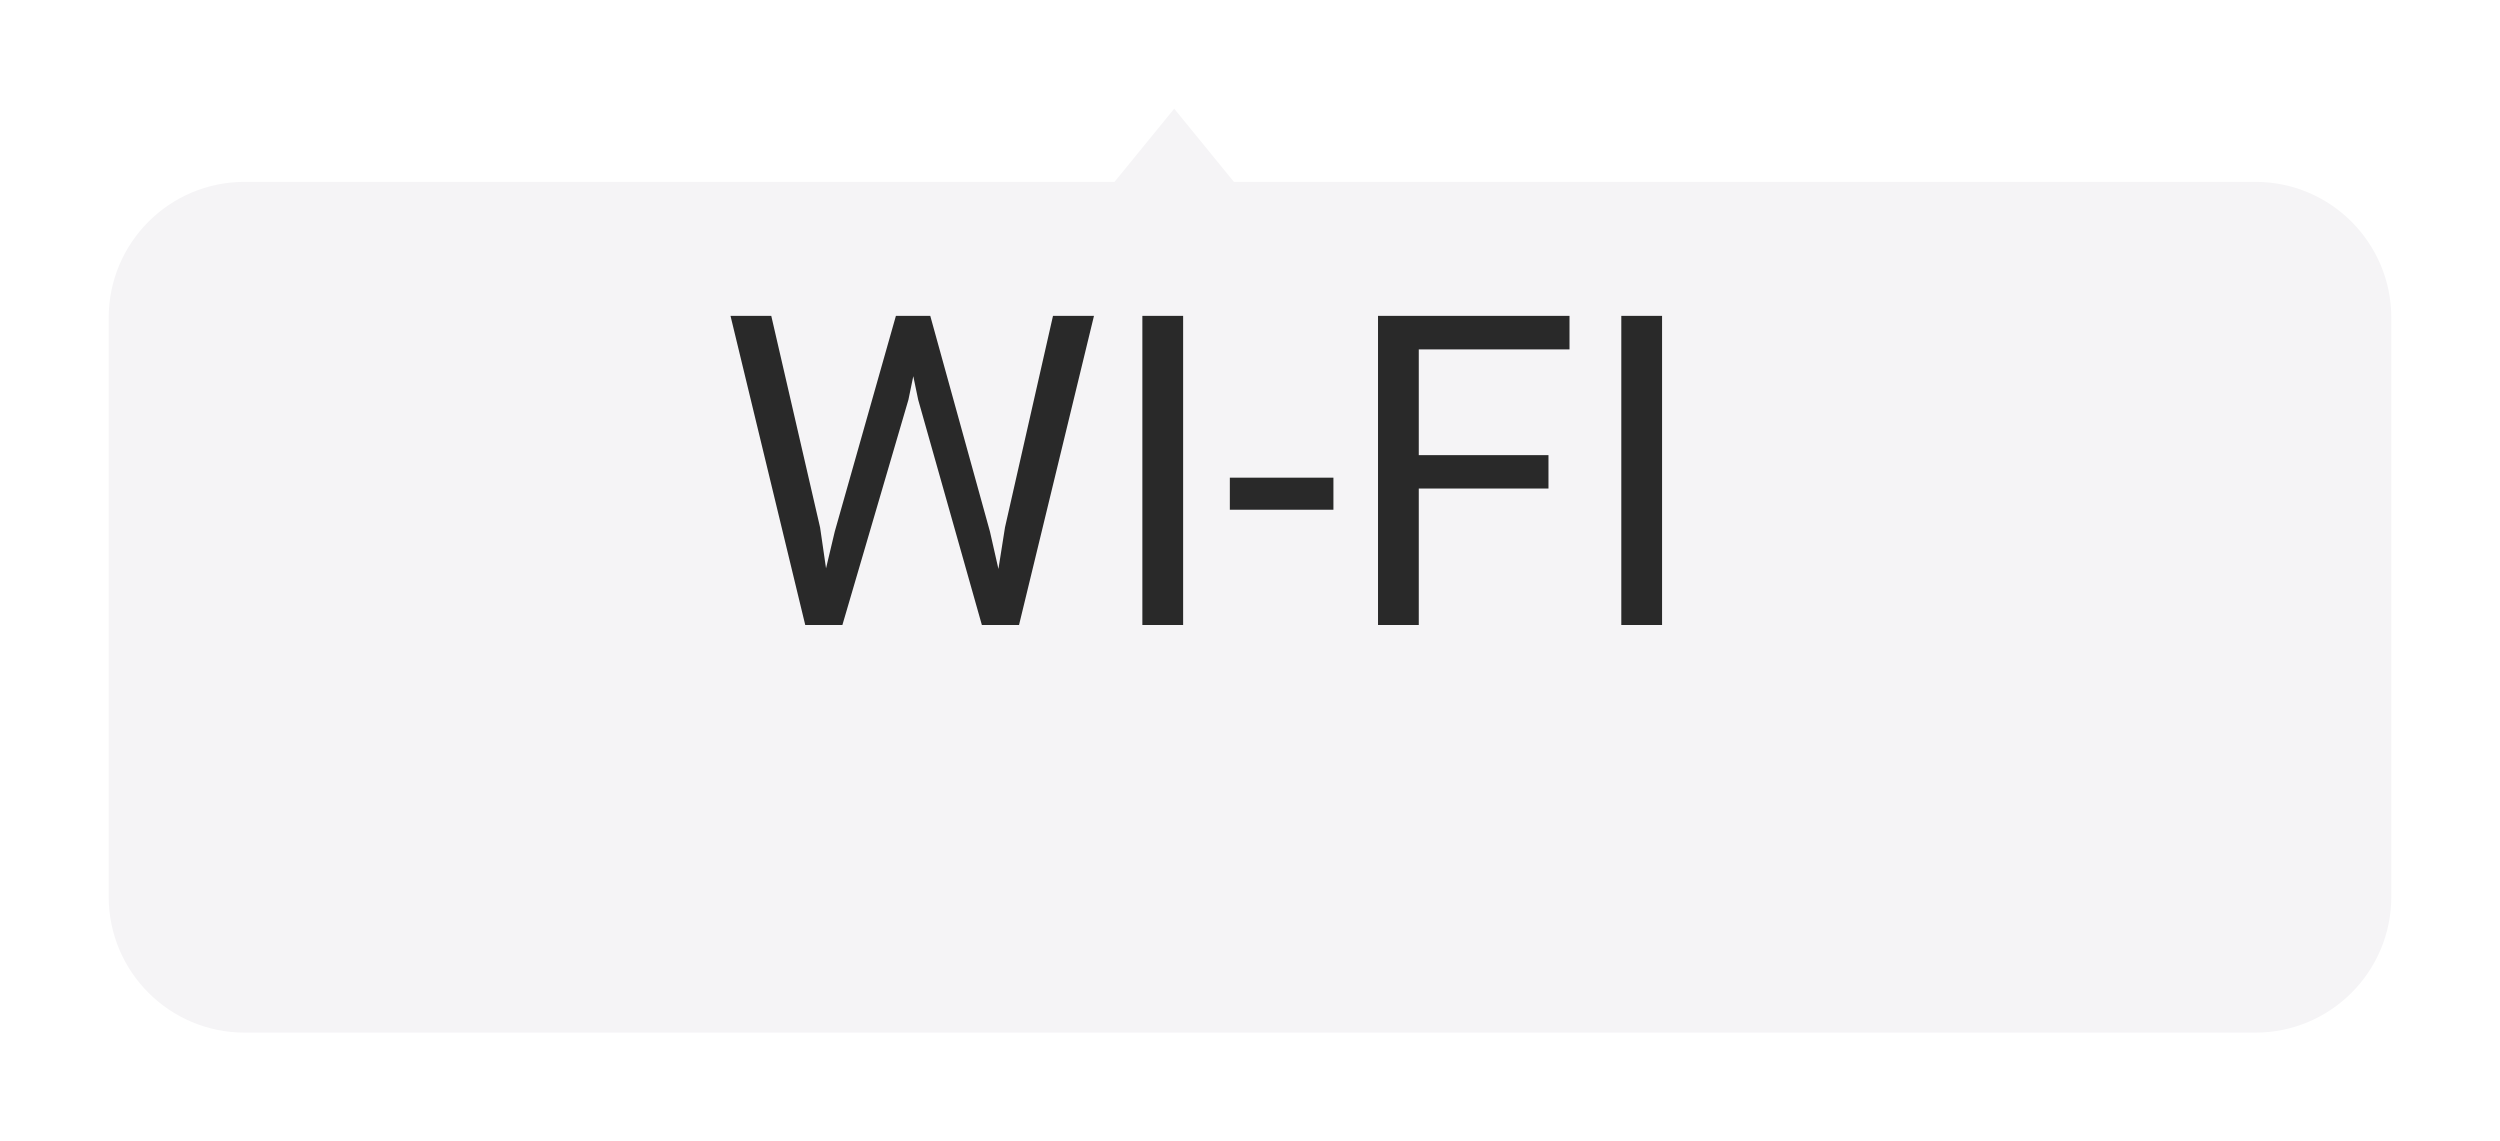 <svg width="92" height="42" viewBox="0 0 92 42" fill="none" xmlns="http://www.w3.org/2000/svg">
<g filter="url(#filter0_d_250_168)">
<path fill-rule="evenodd" clip-rule="evenodd" d="M45.408 2.693L43.211 0L41.014 2.693H9C6.239 2.693 4 4.932 4 7.693V29C4 31.761 6.239 34 9 34H83C85.761 34 88 31.761 88 29V7.693C88 4.932 85.761 2.693 83 2.693H45.408Z" fill="#F5F4F6"/>
</g>
<path d="M30.18 19.414L30.398 20.914L30.719 19.562L32.969 11.625H34.234L36.43 19.562L36.742 20.938L36.984 19.406L38.75 11.625H40.258L37.5 23H36.133L33.789 14.711L33.609 13.844L33.43 14.711L31 23H29.633L26.883 11.625H28.383L30.18 19.414ZM43.539 23H42.039V11.625H43.539V23ZM49.07 18.758H45.258V17.578H49.07V18.758ZM56.984 17.977H52.211V23H50.711V11.625H57.758V12.859H52.211V16.75H56.984V17.977ZM61.164 23H59.664V11.625H61.164V23Z" fill="#292929"/>
<defs>
<filter id="filter0_d_250_168" x="0" y="0" width="92" height="42" filterUnits="userSpaceOnUse" color-interpolation-filters="sRGB">
<feFlood flood-opacity="0" result="BackgroundImageFix"/>
<feColorMatrix in="SourceAlpha" type="matrix" values="0 0 0 0 0 0 0 0 0 0 0 0 0 0 0 0 0 0 127 0" result="hardAlpha"/>
<feOffset dy="4"/>
<feGaussianBlur stdDeviation="2"/>
<feColorMatrix type="matrix" values="0 0 0 0 0 0 0 0 0 0 0 0 0 0 0 0 0 0 0.25 0"/>
<feBlend mode="normal" in2="BackgroundImageFix" result="effect1_dropShadow_250_168"/>
<feBlend mode="normal" in="SourceGraphic" in2="effect1_dropShadow_250_168" result="shape"/>
</filter>
</defs>
</svg>
